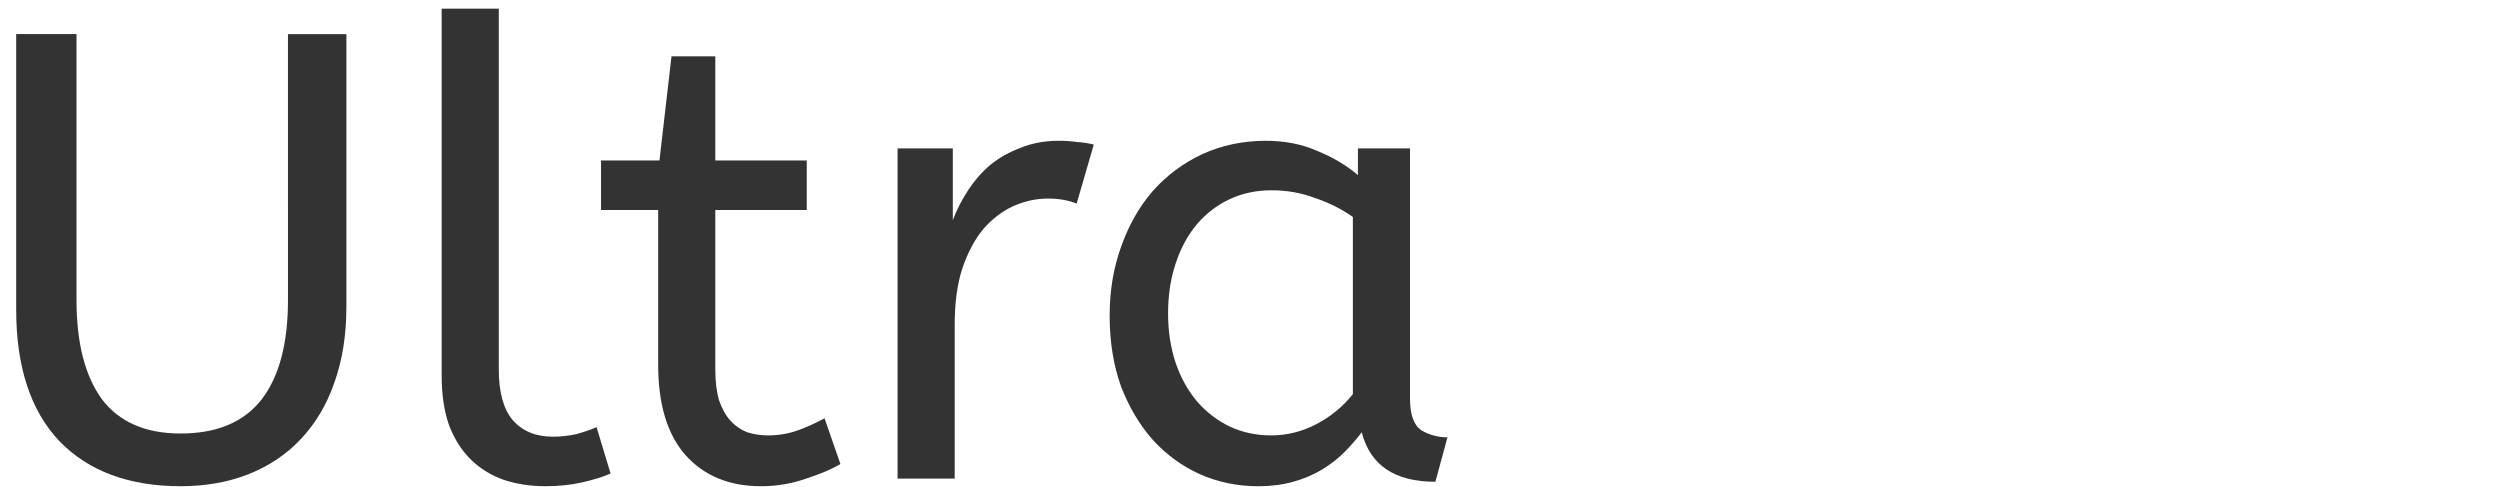 <?xml version="1.0" encoding="UTF-8" standalone="no"?>
<!-- Created with Inkscape (http://www.inkscape.org/) -->

<svg
   xmlns:dc="http://purl.org/dc/elements/1.1/"
   xmlns:cc="http://creativecommons.org/ns#"
   xmlns:rdf="http://www.w3.org/1999/02/22-rdf-syntax-ns#"
   xmlns:svg="http://www.w3.org/2000/svg"
   xmlns="http://www.w3.org/2000/svg"
   xmlns:sodipodi="http://sodipodi.sourceforge.net/DTD/sodipodi-0.dtd"
   xmlns:inkscape="http://www.inkscape.org/namespaces/inkscape"
   width="200mm"
   height="39mm"
   viewBox="0 0 200 39"
   version="1.1"
   id="svg8"
   inkscape:version="0.92.5 (2060ec1f9f, 2020-04-08)"
   sodipodi:docname="tanuki_name_ultra.svg">
  <defs
     id="defs2" />
  <sodipodi:namedview
     id="base"
     pagecolor="#ffffff"
     bordercolor="#666666"
     borderopacity="1.0"
     inkscape:pageopacity="0.0"
     inkscape:pageshadow="2"
     inkscape:zoom="0.98994949"
     inkscape:cx="280.19341"
     inkscape:cy="101.51905"
     inkscape:document-units="mm"
     inkscape:current-layer="layer1"
     showgrid="false"
     units="mm"
     inkscape:window-width="1314"
     inkscape:window-height="704"
     inkscape:window-x="52"
     inkscape:window-y="27"
     inkscape:window-maximized="1" />
  <g
     inkscape:label="Layer 1"
     inkscape:groupmode="layer"
     id="layer1"
     transform="translate(0,-258)">
    <g
       aria-label="Famiwiki"
       style="font-style:normal;font-weight:normal;font-size:10.583px;line-height:1.25;font-family:sans-serif;letter-spacing:0px;word-spacing:0px;display:none;fill:#333333;fill-opacity:1;stroke:none;stroke-width:0.265"
       id="text3723">
      <path
         d="M 0.036,260.684 H 21.118 v 4.166 H 4.862 v 10.871 H 18.426 v 3.962 H 4.862 v 16.561 H 0.036 Z"
         style="font-style:normal;font-variant:normal;font-weight:normal;font-stretch:normal;font-size:50.8px;font-family:ABeeZee;-inkscape-font-specification:ABeeZee;fill:#333333;stroke-width:0.265"
         id="path3744"
         inkscape:connector-curvature="0" />
      <path
         d="m 22.388,283.188 q 0,-2.946 0.914,-5.486 0.914,-2.591 2.54,-4.47 1.676,-1.88 3.962,-2.946 2.337,-1.067 5.08,-1.067 2.286,0 4.115,0.813 1.88,0.762 3.251,1.93 v -2.134 h 4.166 v 20.015 q 0,1.93 0.914,2.54 0.965,0.559 2.083,0.559 l -0.965,3.556 q -4.877,0 -5.893,-3.962 -0.61,0.813 -1.422,1.626 -0.762,0.762 -1.778,1.372 -1.016,0.61 -2.286,0.965 -1.27,0.356 -2.794,0.356 -2.489,0 -4.674,-0.965 -2.134,-0.965 -3.759,-2.743 -1.575,-1.778 -2.54,-4.267 -0.914,-2.54 -0.914,-5.69 z m 12.903,9.601 q 1.93,0 3.658,-0.914 1.727,-0.914 2.896,-2.388 v -14.173 q -1.372,-0.965 -3.048,-1.524 -1.626,-0.61 -3.454,-0.61 -1.829,0 -3.353,0.711 -1.524,0.711 -2.642,2.032 -1.067,1.27 -1.676,3.099 -0.61,1.829 -0.61,4.013 0,2.134 0.61,3.962 0.61,1.778 1.727,3.099 1.118,1.27 2.591,1.981 1.524,0.711 3.302,0.711 z"
         style="font-style:normal;font-variant:normal;font-weight:normal;font-stretch:normal;font-size:50.8px;font-family:ABeeZee;-inkscape-font-specification:ABeeZee;fill:#333333;stroke-width:0.265"
         id="path3746"
         inkscape:connector-curvature="0" />
      <path
         d="m 59.929,274.248 q 1.422,-2.134 3.556,-3.556 2.184,-1.473 5.029,-1.473 3.15,0 5.131,1.524 1.981,1.473 2.845,4.064 1.575,-2.337 3.708,-3.962 2.184,-1.626 5.385,-1.626 2.134,0 3.708,0.711 1.626,0.711 2.692,2.032 1.067,1.27 1.575,3.099 0.559,1.778 0.559,3.962 v 17.221 h -4.572 v -16.866 q 0,-2.743 -1.27,-4.42 -1.27,-1.727 -3.505,-1.727 -1.168,0 -2.235,0.457 -1.067,0.457 -2.032,1.27 -0.965,0.762 -1.829,1.829 -0.864,1.016 -1.575,2.134 v 17.323 h -4.572 v -16.866 q 0,-2.743 -1.27,-4.42 -1.27,-1.727 -3.505,-1.727 -1.118,0 -2.184,0.457 -1.067,0.406 -2.083,1.168 -0.965,0.762 -1.829,1.778 -0.864,1.016 -1.575,2.134 v 17.475 h -4.572 v -26.416 h 4.42 z"
         style="font-style:normal;font-variant:normal;font-weight:normal;font-stretch:normal;font-size:50.8px;font-family:ABeeZee;-inkscape-font-specification:ABeeZee;fill:#333333;stroke-width:0.265"
         id="path3748"
         inkscape:connector-curvature="0" />
      <path
         d="m 106.564,296.244 h -4.572 v -26.416 h 4.572 z m -2.286,-30.937 q -1.321,0 -2.286,-0.914 -0.914,-0.965 -0.914,-2.286 0,-1.473 0.864,-2.337 0.864,-0.864 2.337,-0.864 1.321,0 2.235,0.965 0.965,0.914 0.965,2.235 0,1.473 -0.864,2.337 -0.864,0.864 -2.337,0.864 z"
         style="font-style:normal;font-variant:normal;font-weight:normal;font-stretch:normal;font-size:50.8px;font-family:ABeeZee;-inkscape-font-specification:ABeeZee;fill:#333333;stroke-width:0.265"
         id="path3750"
         inkscape:connector-curvature="0" />
      <path
         d="m 146.848,269.574 4.064,1.473 -8.382,25.197 h -5.029 l -6.096,-19.66 -6.147,19.66 h -5.029 l -8.331,-25.197 4.216,-1.473 6.807,21.488 6.198,-19.355 h 4.928 l 6.045,19.355 z"
         style="font-style:normal;font-variant:normal;font-weight:normal;font-stretch:normal;font-size:50.8px;font-family:ABeeZee;-inkscape-font-specification:ABeeZee;fill:#333333;stroke-width:0.265"
         id="path3752"
         inkscape:connector-curvature="0" />
      <path
         d="m 160.818,296.244 h -4.572 v -26.416 h 4.572 z m -2.286,-30.937 q -1.321,0 -2.286,-0.914 -0.914,-0.965 -0.914,-2.286 0,-1.473 0.864,-2.337 0.864,-0.864 2.337,-0.864 1.321,0 2.235,0.965 0.965,0.914 0.965,2.235 0,1.473 -0.864,2.337 -0.864,0.864 -2.337,0.864 z"
         style="font-style:normal;font-variant:normal;font-weight:normal;font-stretch:normal;font-size:50.8px;font-family:ABeeZee;-inkscape-font-specification:ABeeZee;fill:#333333;stroke-width:0.265"
         id="path3754"
         inkscape:connector-curvature="0" />
      <path
         d="m 168.946,258.652 h 4.572 v 21.488 l 11.938,-10.82 2.642,2.896 -10.211,9.042 12.446,12.446 -3.15,3.048 -13.665,-14.072 v 13.564 h -4.572 z"
         style="font-style:normal;font-variant:normal;font-weight:normal;font-stretch:normal;font-size:50.8px;font-family:ABeeZee;-inkscape-font-specification:ABeeZee;fill:#333333;stroke-width:0.265"
         id="path3756"
         inkscape:connector-curvature="0" />
      <path
         d="m 199.477,296.244 h -4.572 v -26.416 h 4.572 z m -2.286,-30.937 q -1.321,0 -2.286,-0.914 -0.914,-0.965 -0.914,-2.286 0,-1.473 0.864,-2.337 0.864,-0.864 2.337,-0.864 1.321,0 2.235,0.965 0.965,0.914 0.965,2.235 0,1.473 -0.864,2.337 -0.864,0.864 -2.337,0.864 z"
         style="font-style:normal;font-variant:normal;font-weight:normal;font-stretch:normal;font-size:50.8px;font-family:ABeeZee;-inkscape-font-specification:ABeeZee;fill:#333333;stroke-width:0.265"
         id="path3758"
         inkscape:connector-curvature="0" />
    </g>
    <g
       aria-label="Ultra"
       style="font-style:normal;font-weight:normal;font-size:10.583px;line-height:1.25;font-family:sans-serif;letter-spacing:0px;word-spacing:0px;display:inline;fill:#000000;fill-opacity:1;stroke:none;stroke-width:0.265"
       id="text4114">
      <path
         d="m 23.037,260.728 h 4.674 v 21.844 q 0,3.353 -0.965,6.045 -0.914,2.642 -2.692,4.521 -1.727,1.829 -4.166,2.794 -2.438,0.965 -5.436,0.965 -6.198,0 -9.703,-3.607 -3.454,-3.658 -3.454,-10.516 v -22.047 h 4.826 v 21.285 q 0,5.131 2.032,7.925 2.083,2.743 6.299,2.743 4.318,0 6.452,-2.692 2.134,-2.743 2.134,-7.976 z"
         style="font-style:normal;font-variant:normal;font-weight:normal;font-stretch:normal;font-size:50.8px;font-family:ABeeZee;-inkscape-font-specification:ABeeZee;fill:#333333;stroke-width:0.265"
         id="path113" />
      <path
         d="m 39.903,287.55 q 0,2.743 1.118,4.064 1.168,1.321 3.2,1.321 0.965,0 1.88,-0.203 0.914,-0.254 1.626,-0.559 l 1.118,3.708 q -0.914,0.406 -2.286,0.711 -1.321,0.305 -2.946,0.305 -1.778,0 -3.302,-0.508 -1.473,-0.508 -2.591,-1.575 -1.118,-1.067 -1.778,-2.743 -0.61,-1.676 -0.61,-4.064 v -29.312 h 4.572 z"
         style="font-style:normal;font-variant:normal;font-weight:normal;font-stretch:normal;font-size:50.8px;font-family:ABeeZee;-inkscape-font-specification:ABeeZee;fill:#333333;stroke-width:0.265"
         id="path115" />
      <path
         d="m 53.72,262.506 h 3.505 v 8.331 h 7.315 v 3.962 h -7.315 v 12.751 q 0,1.473 0.305,2.489 0.356,1.016 0.914,1.626 0.559,0.61 1.321,0.914 0.813,0.254 1.676,0.254 1.27,0 2.388,-0.406 1.118,-0.406 2.134,-0.965 l 1.27,3.658 q -1.016,0.61 -2.743,1.168 -1.727,0.61 -3.607,0.61 -3.81,0 -6.045,-2.489 -2.184,-2.489 -2.184,-7.214 v -12.395 h -4.572 v -3.962 h 4.674 z"
         style="font-style:normal;font-variant:normal;font-weight:normal;font-stretch:normal;font-size:50.8px;font-family:ABeeZee;-inkscape-font-specification:ABeeZee;fill:#333333;stroke-width:0.265"
         id="path117" />
      <path
         d="m 86.131,274.291 q -0.965,-0.406 -2.286,-0.406 -1.422,0 -2.794,0.61 -1.321,0.61 -2.388,1.829 -1.016,1.219 -1.676,3.15 -0.61,1.88 -0.61,4.47 v 12.344 h -4.572 v -26.416 h 4.42 v 5.74 q 0.457,-1.219 1.219,-2.388 0.762,-1.168 1.778,-2.032 1.067,-0.864 2.438,-1.372 1.372,-0.559 3.048,-0.559 0.762,0 1.473,0.102 0.762,0.051 1.321,0.203 z"
         style="font-style:normal;font-variant:normal;font-weight:normal;font-stretch:normal;font-size:50.8px;font-family:ABeeZee;-inkscape-font-specification:ABeeZee;fill:#333333;stroke-width:0.265"
         id="path119" />
      <path
         d="m 88.772,283.232 q 0,-2.946 0.914,-5.486 0.914,-2.591 2.54,-4.47 1.676,-1.88 3.962,-2.946 2.337,-1.067 5.08,-1.067 2.286,0 4.115,0.813 1.88,0.762 3.251,1.93 v -2.134 h 4.166 v 20.015 q 0,1.93 0.914,2.54 0.965,0.559 2.083,0.559 l -0.965,3.556 q -4.877,0 -5.893,-3.962 -0.61,0.813 -1.422,1.626 -0.762,0.762 -1.778,1.372 -1.016,0.61 -2.286,0.965 -1.27,0.356 -2.794,0.356 -2.489,0 -4.674,-0.965 -2.134,-0.965 -3.759,-2.743 -1.575,-1.778 -2.54,-4.267 -0.914,-2.54 -0.914,-5.69 z m 12.903,9.601 q 1.93,0 3.658,-0.914 1.727,-0.914 2.896,-2.388 v -14.173 q -1.372,-0.965 -3.048,-1.524 -1.626,-0.61 -3.454,-0.61 -1.829,0 -3.353,0.711 -1.524,0.711 -2.642,2.032 -1.067,1.27 -1.676,3.099 -0.61,1.829 -0.61,4.013 0,2.134 0.61,3.962 0.61,1.778 1.727,3.099 1.118,1.27 2.591,1.981 1.524,0.711 3.302,0.711 z"
         style="font-style:normal;font-variant:normal;font-weight:normal;font-stretch:normal;font-size:50.8px;font-family:ABeeZee;-inkscape-font-specification:ABeeZee;fill:#333333;stroke-width:0.265"
         id="path121" />
    </g>
  </g>
</svg>
